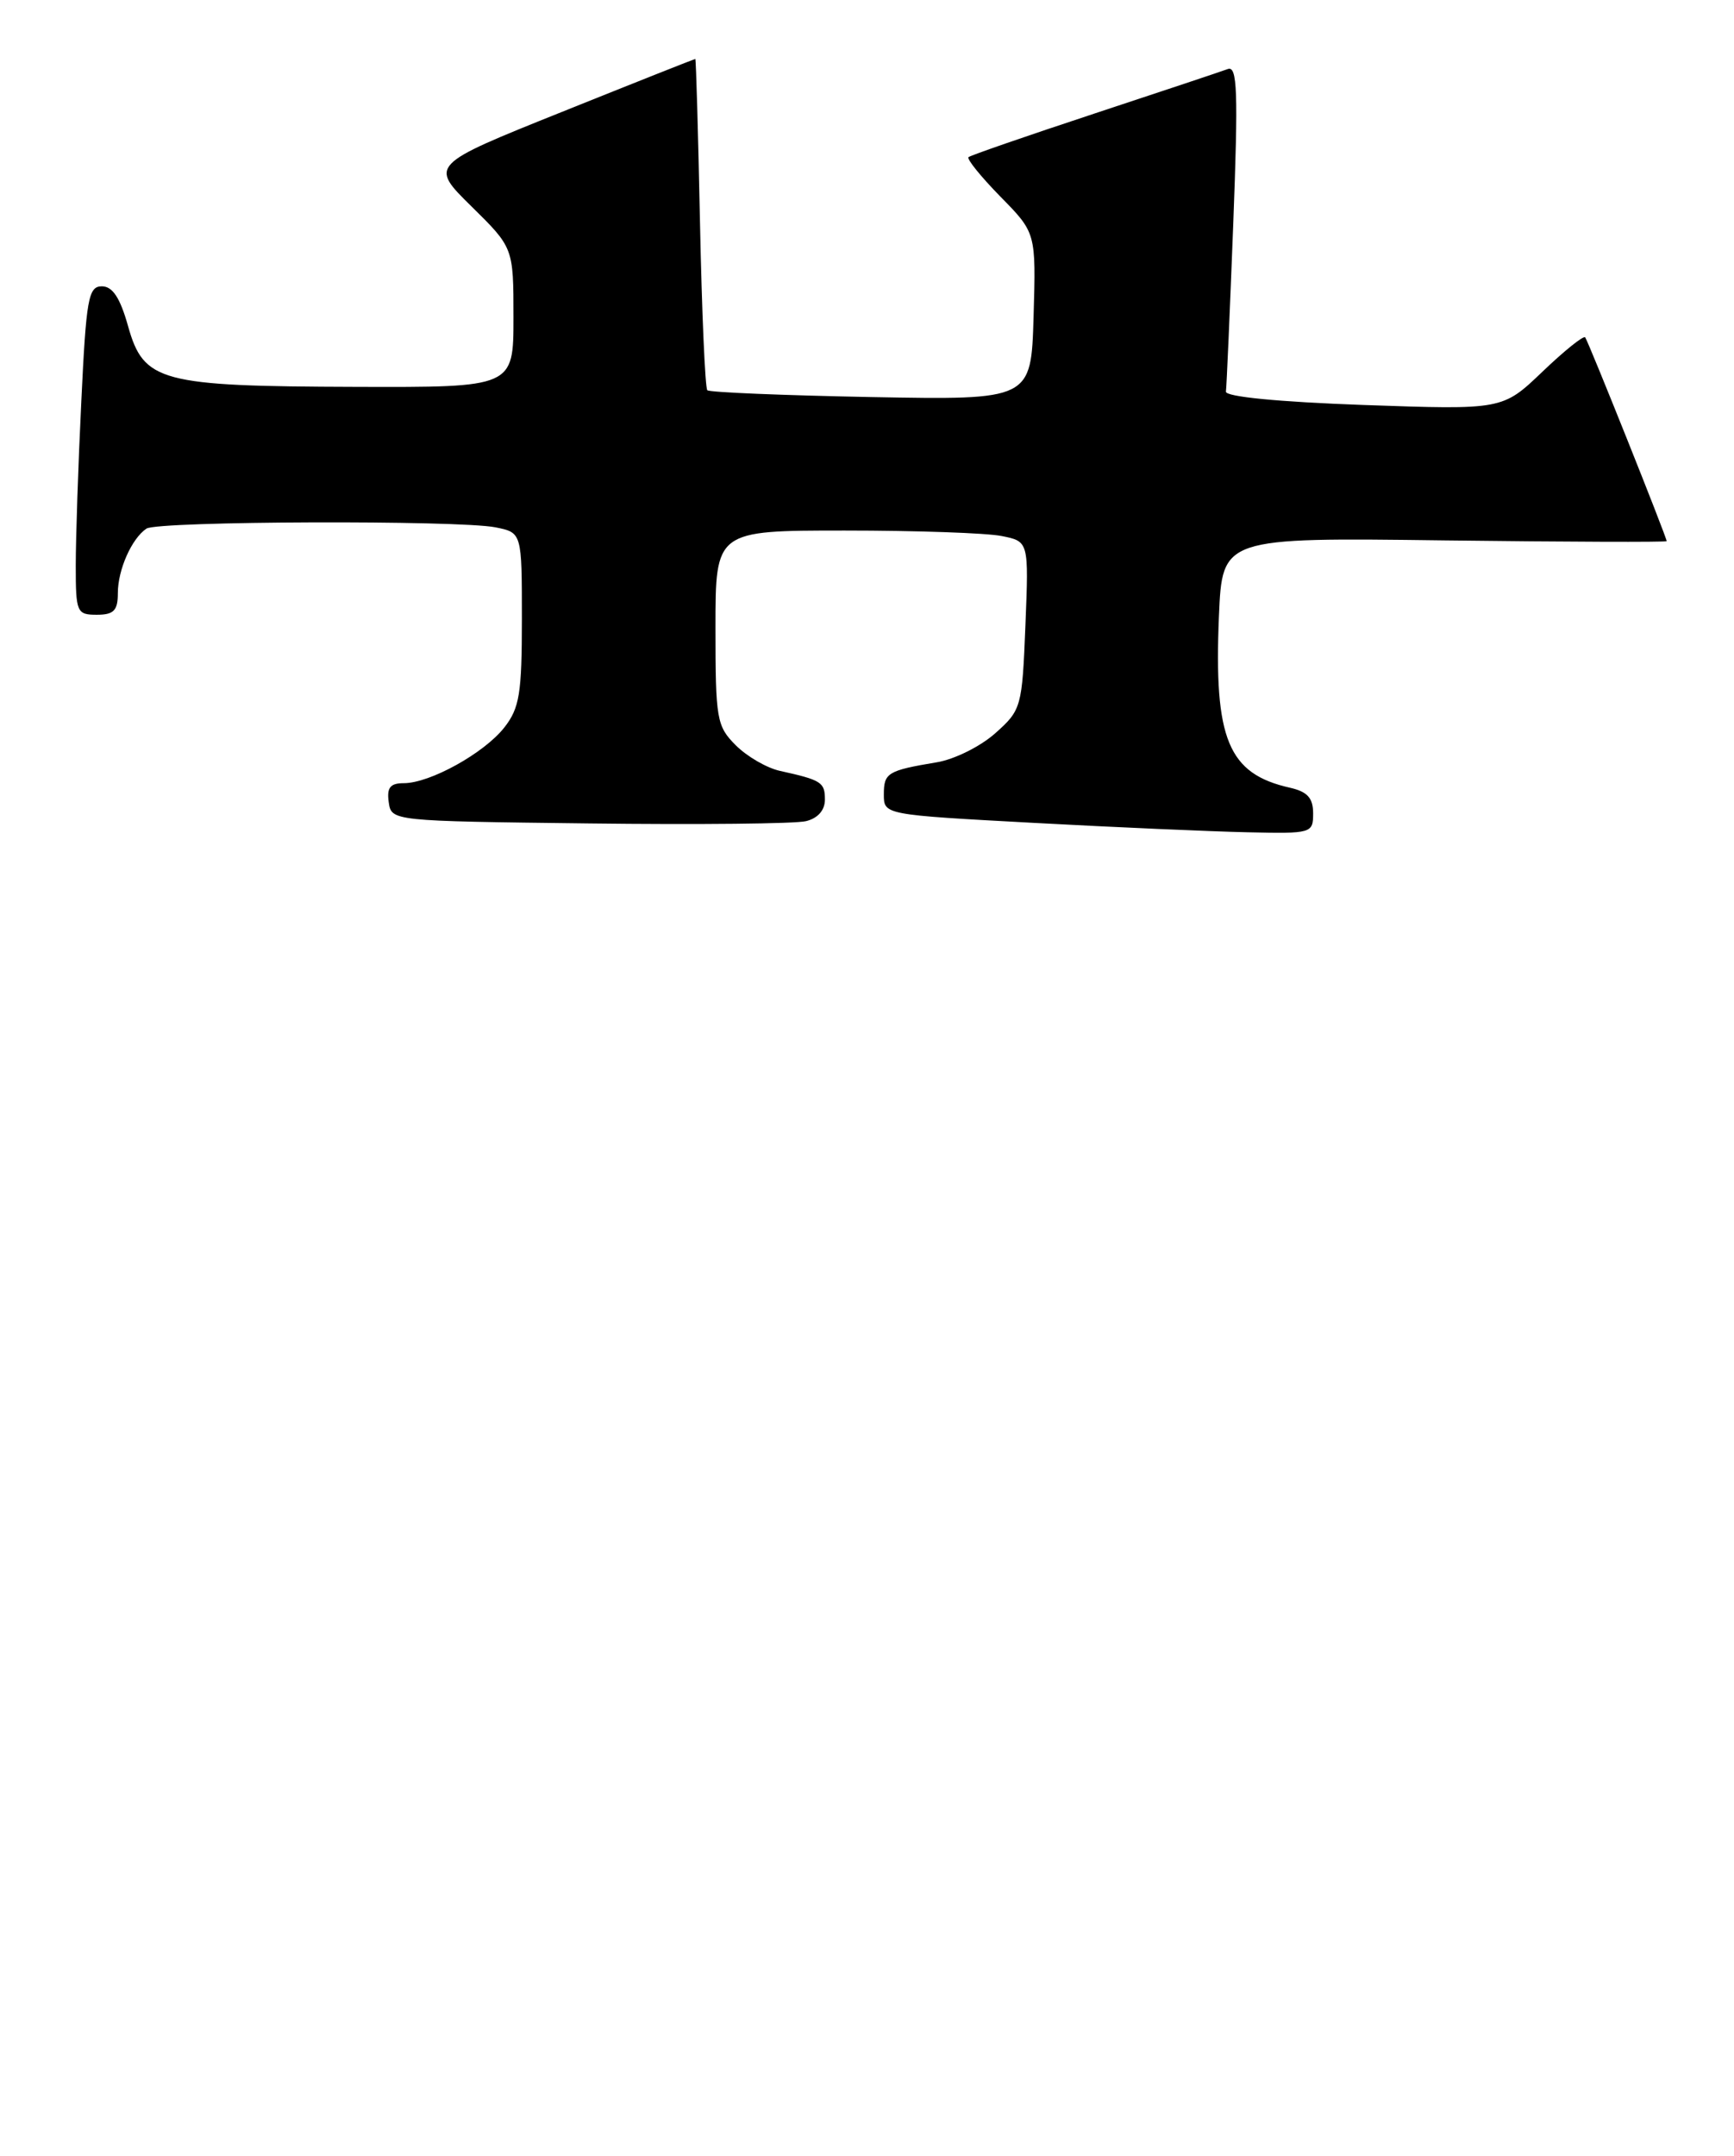 <?xml version="1.0" encoding="UTF-8" standalone="no"?>
<!DOCTYPE svg PUBLIC "-//W3C//DTD SVG 1.1//EN" "http://www.w3.org/Graphics/SVG/1.1/DTD/svg11.dtd" >
<svg xmlns="http://www.w3.org/2000/svg" xmlns:xlink="http://www.w3.org/1999/xlink" version="1.1" viewBox="0 0 206 256">
 <g >
 <path fill="currentColor"
d=" M 156.00 96.58 C 156.00 94.76 155.32 94.01 153.25 93.54 C 145.90 91.89 144.20 87.79 144.81 73.17 C 145.21 63.83 145.21 63.83 171.60 64.17 C 186.12 64.35 198.00 64.39 198.00 64.26 C 198.00 63.79 188.68 40.50 188.32 40.06 C 188.12 39.82 185.83 41.66 183.23 44.15 C 178.50 48.67 178.50 48.67 162.00 48.09 C 151.90 47.73 145.55 47.11 145.64 46.50 C 145.72 45.95 146.11 36.99 146.51 26.60 C 147.11 10.83 147.00 7.78 145.86 8.20 C 145.11 8.48 137.97 10.86 130.00 13.49 C 122.03 16.12 115.30 18.45 115.06 18.66 C 114.82 18.87 116.53 20.98 118.85 23.35 C 123.08 27.65 123.08 27.65 122.79 37.58 C 122.50 47.50 122.50 47.50 103.50 47.15 C 93.05 46.95 84.29 46.59 84.03 46.34 C 83.77 46.10 83.38 37.14 83.16 26.45 C 82.94 15.75 82.69 7.00 82.60 7.00 C 82.51 7.00 75.37 9.83 66.73 13.30 C 51.02 19.60 51.02 19.60 56.01 24.51 C 61.00 29.42 61.00 29.42 61.00 37.71 C 61.00 46.00 61.00 46.00 42.25 45.94 C 19.05 45.87 17.08 45.35 15.22 38.75 C 14.27 35.35 13.37 34.00 12.10 34.00 C 10.50 34.00 10.24 35.45 9.66 47.66 C 9.29 55.17 9.00 63.95 9.00 67.16 C 9.00 72.72 9.12 73.00 11.50 73.00 C 13.52 73.00 14.00 72.50 14.00 70.43 C 14.00 67.65 15.65 63.94 17.40 62.77 C 18.74 61.87 54.50 61.75 58.87 62.62 C 62.00 63.25 62.00 63.25 62.00 73.49 C 62.00 82.37 61.72 84.08 59.91 86.39 C 57.51 89.44 51.08 93.00 47.97 93.00 C 46.35 93.00 45.94 93.53 46.18 95.25 C 46.50 97.50 46.50 97.50 70.00 97.78 C 82.93 97.94 94.51 97.82 95.75 97.51 C 97.16 97.17 98.00 96.21 98.00 94.95 C 98.00 92.89 97.59 92.63 92.66 91.54 C 91.10 91.20 88.74 89.83 87.41 88.50 C 85.14 86.23 85.00 85.42 85.00 74.55 C 85.00 63.00 85.00 63.00 100.38 63.00 C 108.83 63.00 117.21 63.29 118.99 63.65 C 122.22 64.29 122.22 64.29 121.82 74.26 C 121.43 83.98 121.34 84.31 118.25 87.06 C 116.51 88.62 113.38 90.18 111.29 90.52 C 105.44 91.50 105.00 91.77 105.00 94.34 C 105.00 96.75 105.00 96.75 122.75 97.71 C 132.51 98.24 143.99 98.74 148.25 98.83 C 155.83 99.00 156.00 98.95 156.00 96.58 Z "/>
</g>
</svg>